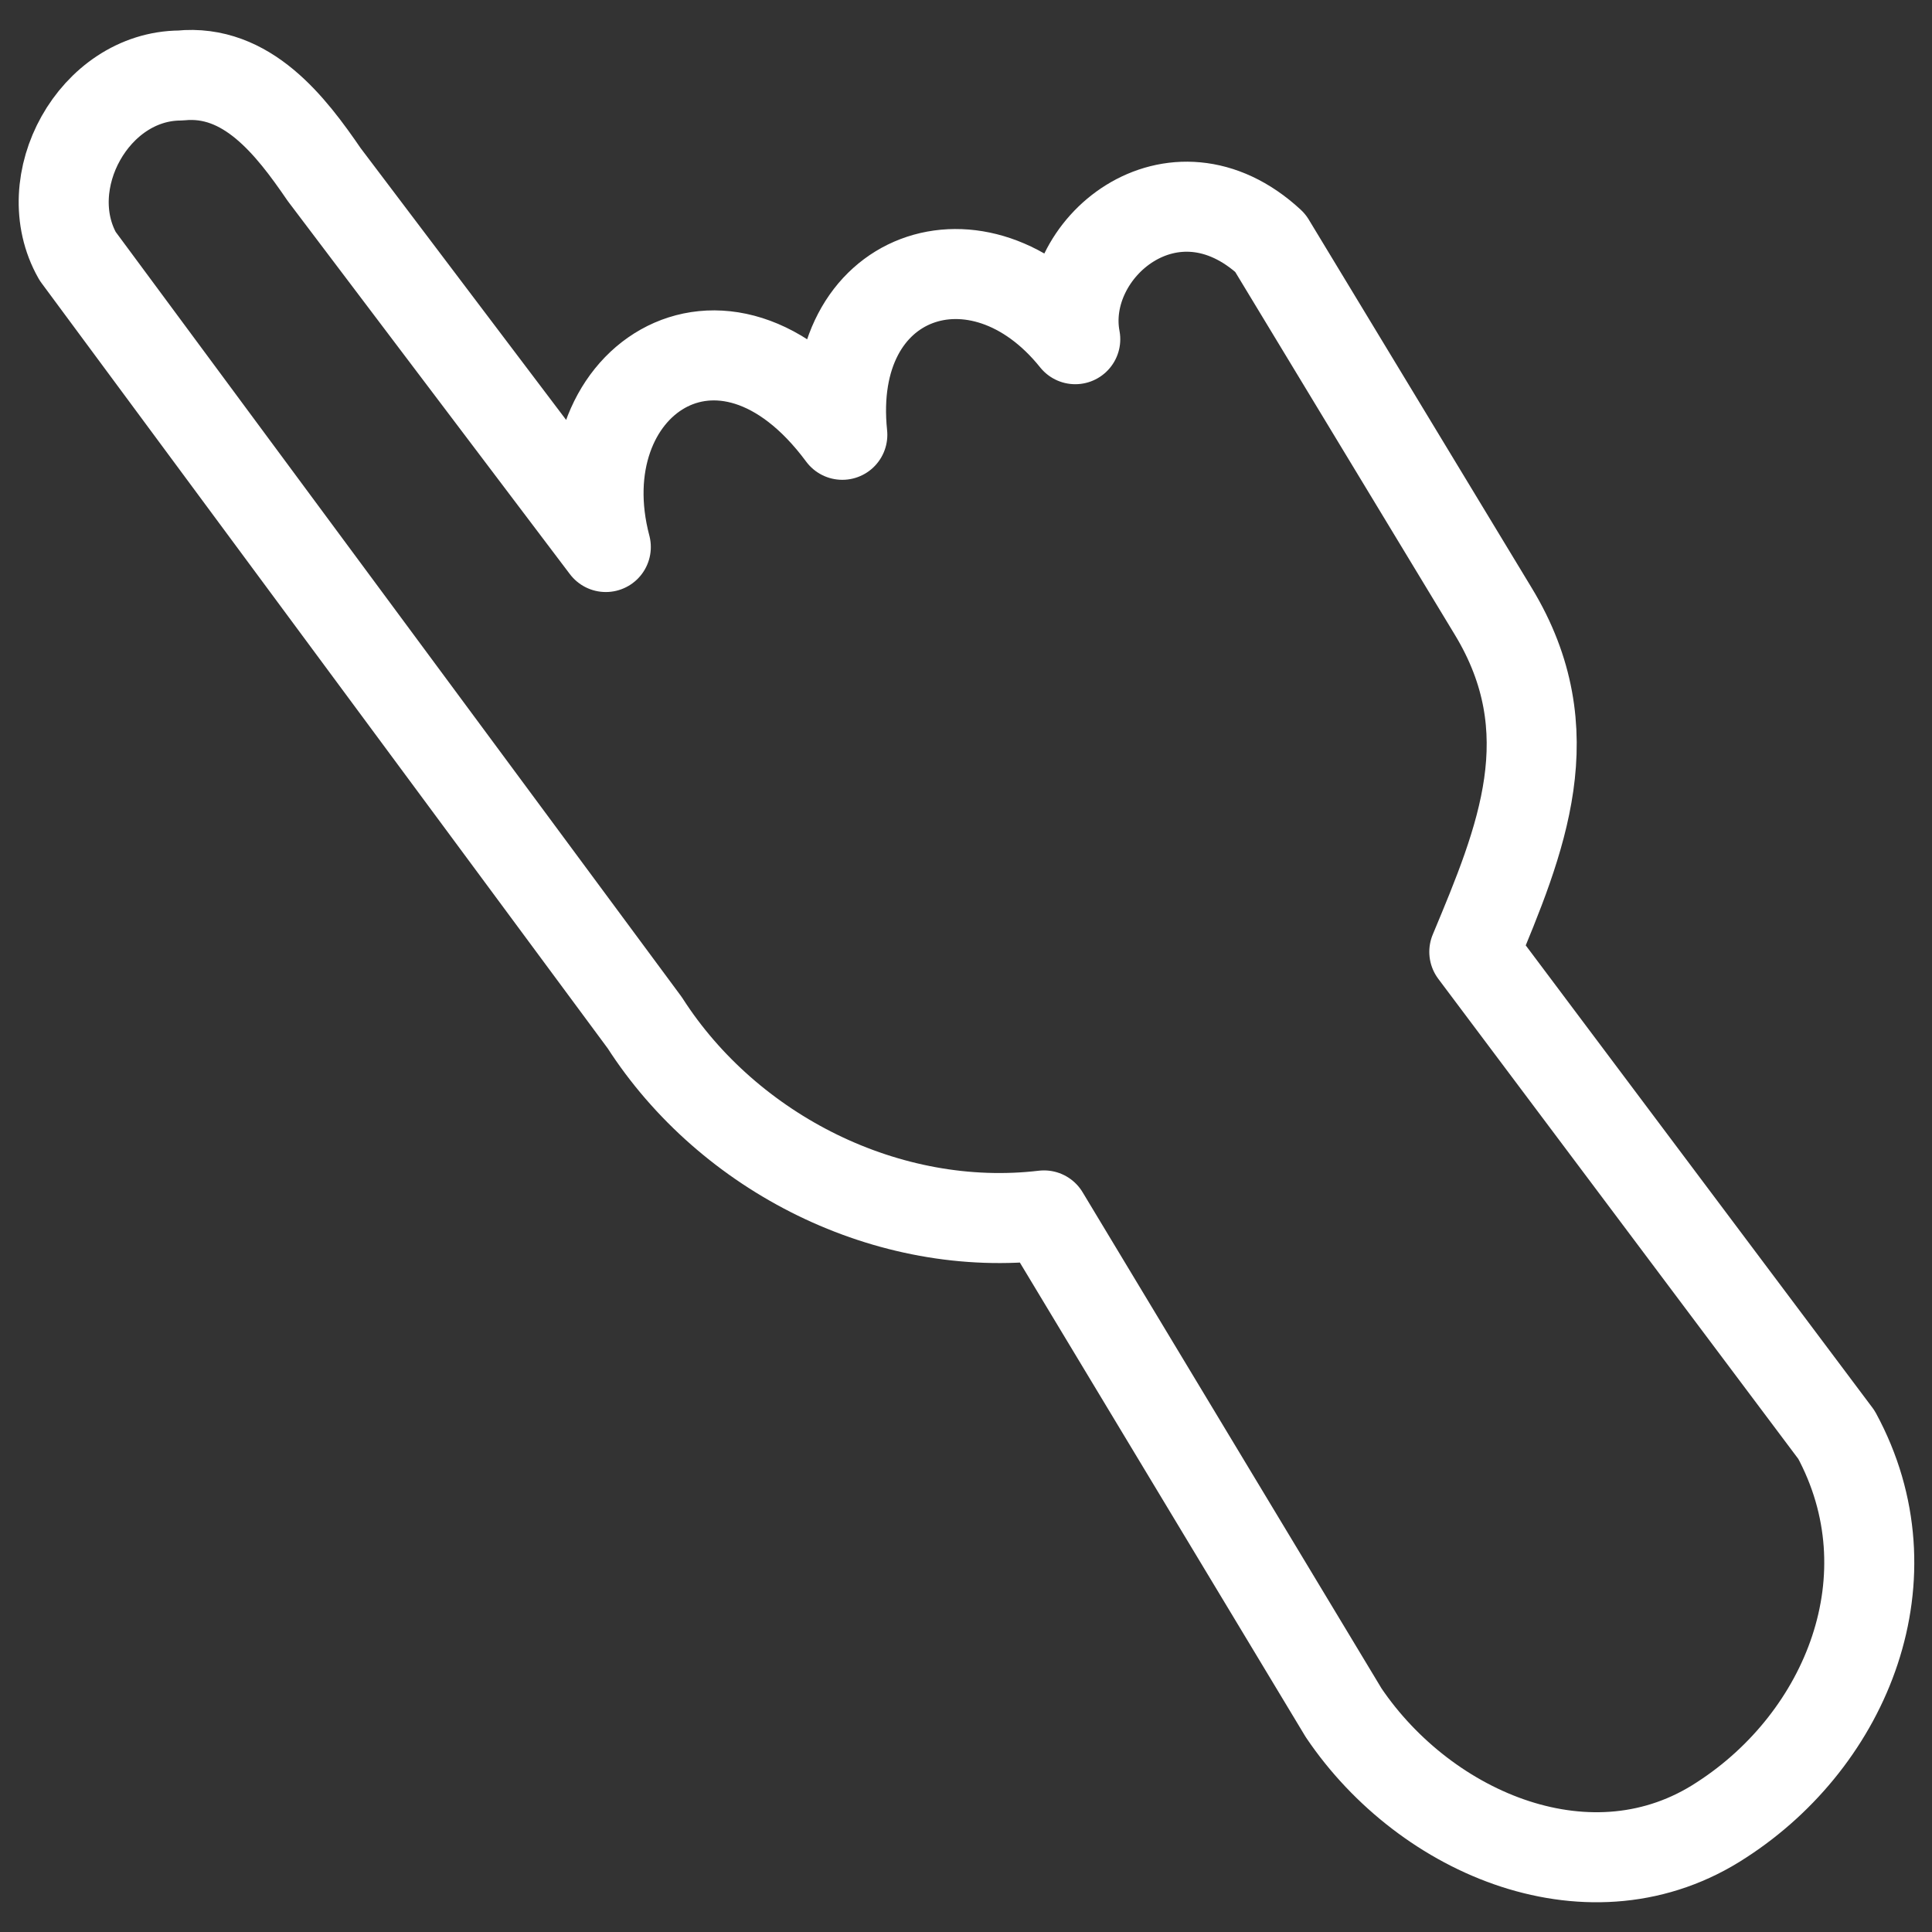 <svg width="60mm" height="60mm" viewBox="0 0 60 60">
    <rect x="0" y="0" width="60" height="60" fill="#333333" stroke="none"/>
    <path
        d="M39.447 7.54l6.926 11.442c2.27 3.739.869 7.093-.587 10.578l11.247 14.998c2.386 4.4.332 9.437-3.567 11.959-4.006 2.637-9.178.465-11.737-3.324l-9.306-15.447c-4.836.572-9.787-1.912-12.399-5.983L2.411 7.955c-1.304-2.296.508-5.597 3.187-5.61 2.07-.212 3.429 1.555 4.469 3.075l8.747 11.568c-1.347-5.083 3.62-8.519 7.345-3.485-.53-5.065 4.267-6.672 7.234-2.969-.534-2.813 3.035-5.788 6.054-2.994z"
        fill="none" stroke="#fff" stroke-width="2.796" stroke-linejoin="round" stroke-miterlimit="8" />
</svg>